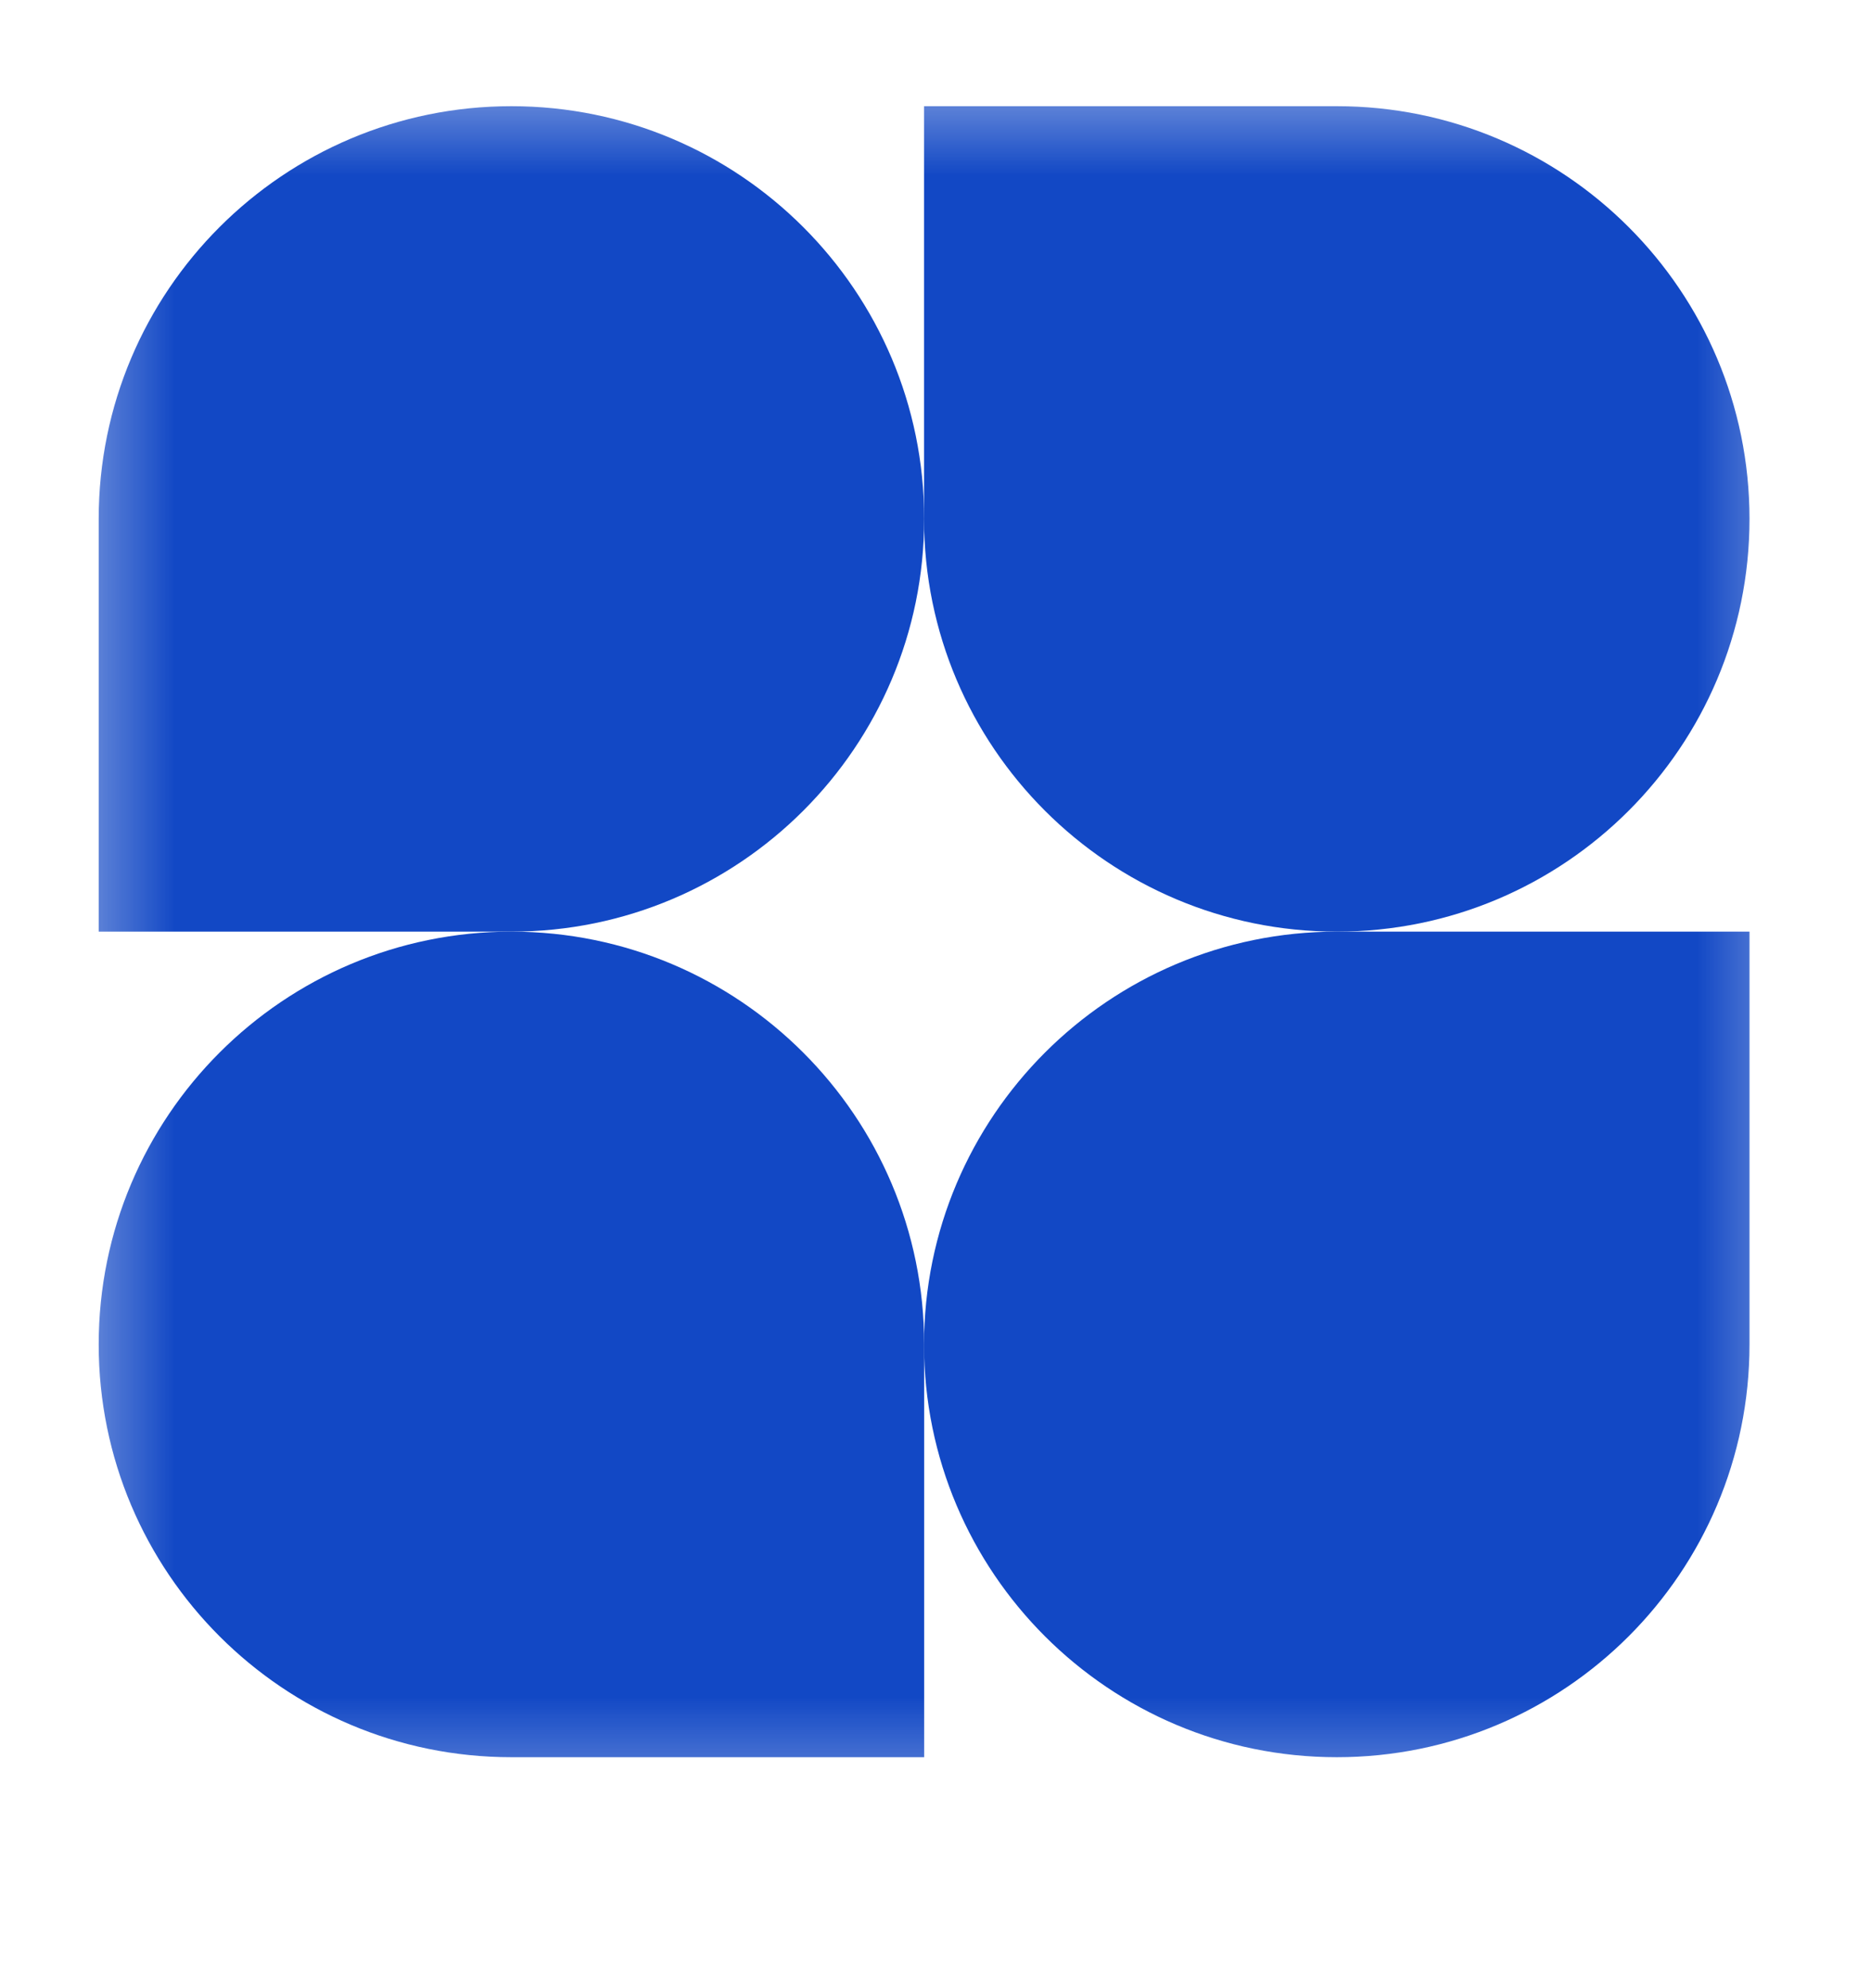 <svg width="16" height="17" viewBox="0 0 16 17" fill="none" xmlns="http://www.w3.org/2000/svg">
<mask id="mask0_6_23946" style="mask-type:luminance" maskUnits="userSpaceOnUse" x="0" y="0" width="16" height="16">
<path d="M15.528 0.531H0.469V15.589H15.528V0.531Z" fill="white"/>
</mask>
<g mask="url(#mask0_6_23946)">
<path d="M7.903 4.437C7.903 6.386 6.322 7.966 4.373 7.966H0.844V4.437C0.844 2.488 2.424 0.908 4.373 0.908C6.322 0.908 7.903 2.488 7.903 4.437Z" fill="#1248C5"/>
<path d="M7.902 11.496C7.902 9.547 9.483 7.966 11.432 7.966H14.961V11.496C14.961 13.445 13.381 15.025 11.432 15.025C9.483 15.025 7.902 13.445 7.902 11.496Z" fill="#1248C5"/>
<path d="M0.844 11.496C0.844 13.445 2.424 15.025 4.373 15.025H7.903V11.496C7.903 9.547 6.322 7.966 4.373 7.966C2.424 7.966 0.844 9.547 0.844 11.496Z" fill="#1248C5"/>
<path d="M14.961 4.437C14.961 2.488 13.381 0.908 11.432 0.908H7.902V4.437C7.902 6.386 9.483 7.966 11.432 7.966C13.381 7.966 14.961 6.386 14.961 4.437Z" fill="#1248C5"/>
</g>
</svg>
